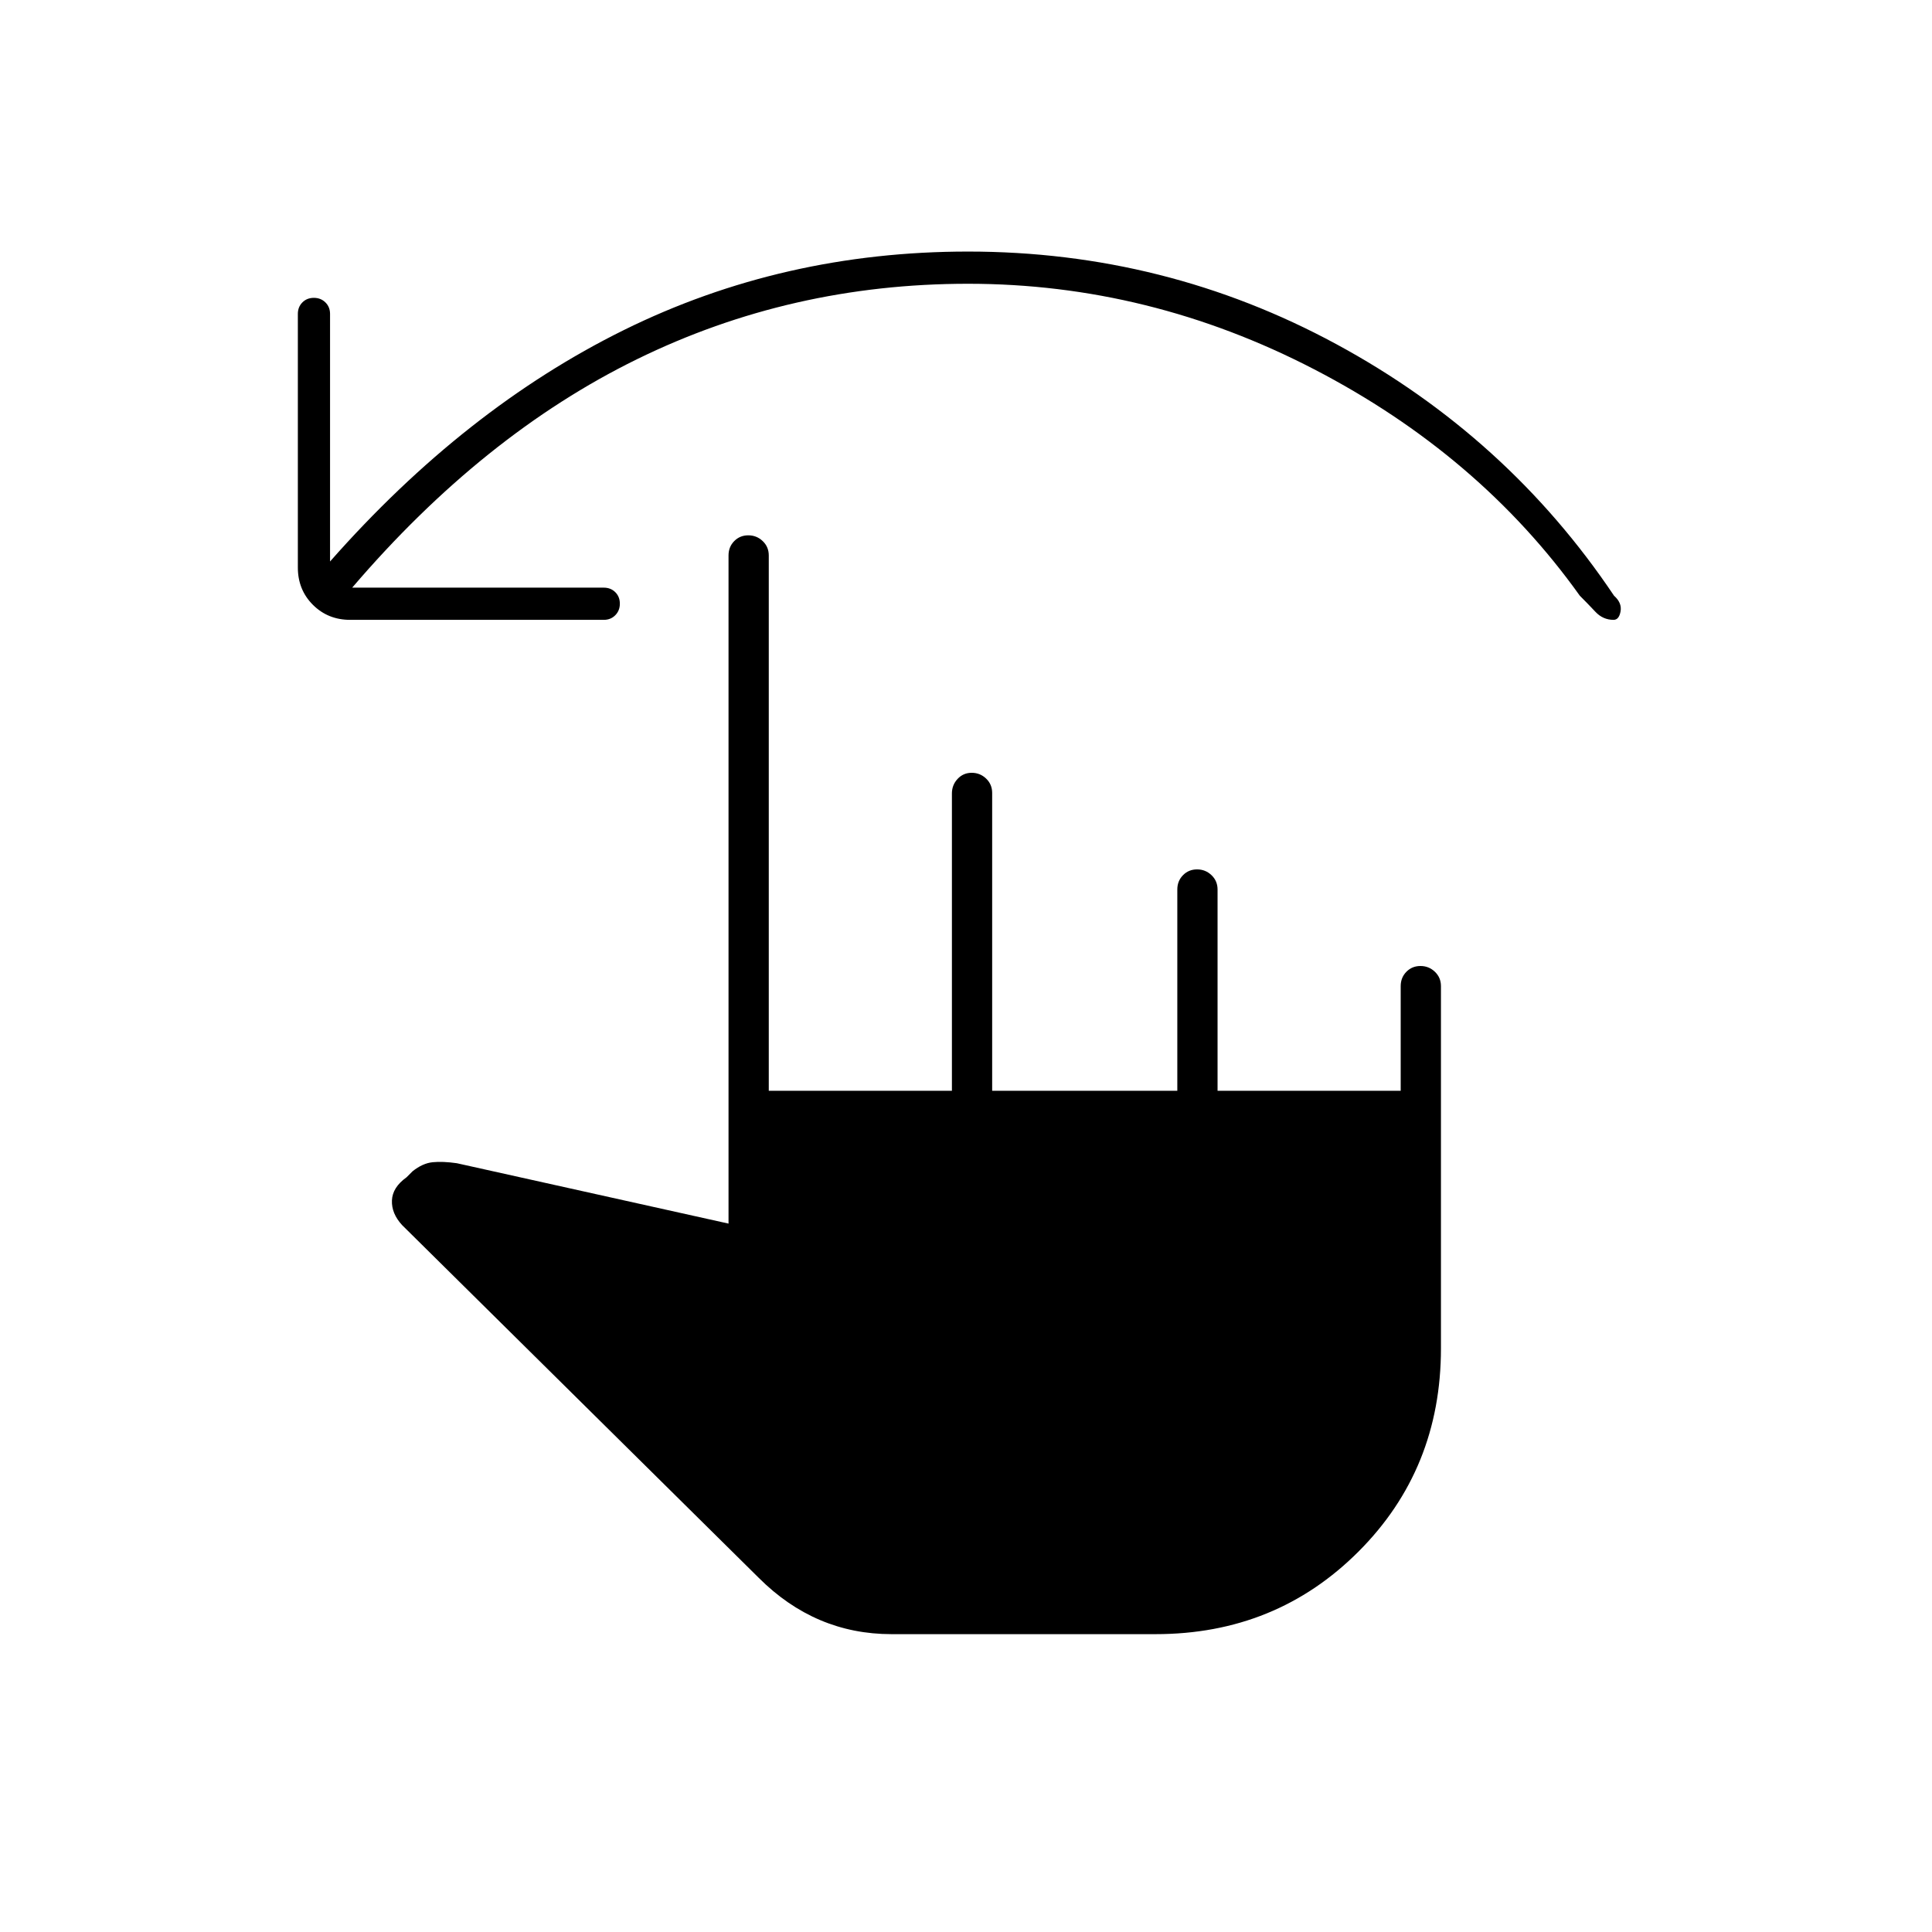 <svg xmlns="http://www.w3.org/2000/svg" height="20" viewBox="0 -960 960 960" width="20"><path d="M175-668h125q3.467 0 5.733 2.253 2.267 2.254 2.267 5.7 0 3.447-2.267 5.747-2.266 2.3-5.733 2.3H174q-11.05 0-18.525-7.475Q148-666.95 148-678v-126q0-3.467 2.253-5.733 2.254-2.267 5.7-2.267 3.447 0 5.747 2.267 2.3 2.266 2.3 5.733v123q67-76 146-115t171-39q98 0 183 46t138 125q4 3.545 3.25 7.773-.75 4.227-3.472 4.227-5.278 0-9.028-4-3.75-4-7.75-8-50-70-132-112.5T481-819q-88 0-164.5 37.5T175-668Zm268 520q-19 0-35.5-7T377-176L199.824-351.234Q194.5-357 194.75-363.5T202-375l3-3q5-4 10-4.5t12 .5l135 30v-332q0-4.25 2.825-7.125 2.824-2.875 7-2.875 4.175 0 7.175 2.875t3 7.125v266h91v-147.737q0-4.213 2.825-7.238 2.824-3.025 7-3.025 4.175 0 7.175 2.875t3 7.125v148h92v-100q0-4.25 2.825-7.125 2.824-2.875 7-2.875 4.175 0 7.175 2.875t3 7.125v100h91v-52q0-4.25 2.825-7.125 2.824-2.875 7-2.875 4.175 0 7.175 2.875t3 7.125v180q0 60-41 101t-100.803 41H443Z"/></svg>